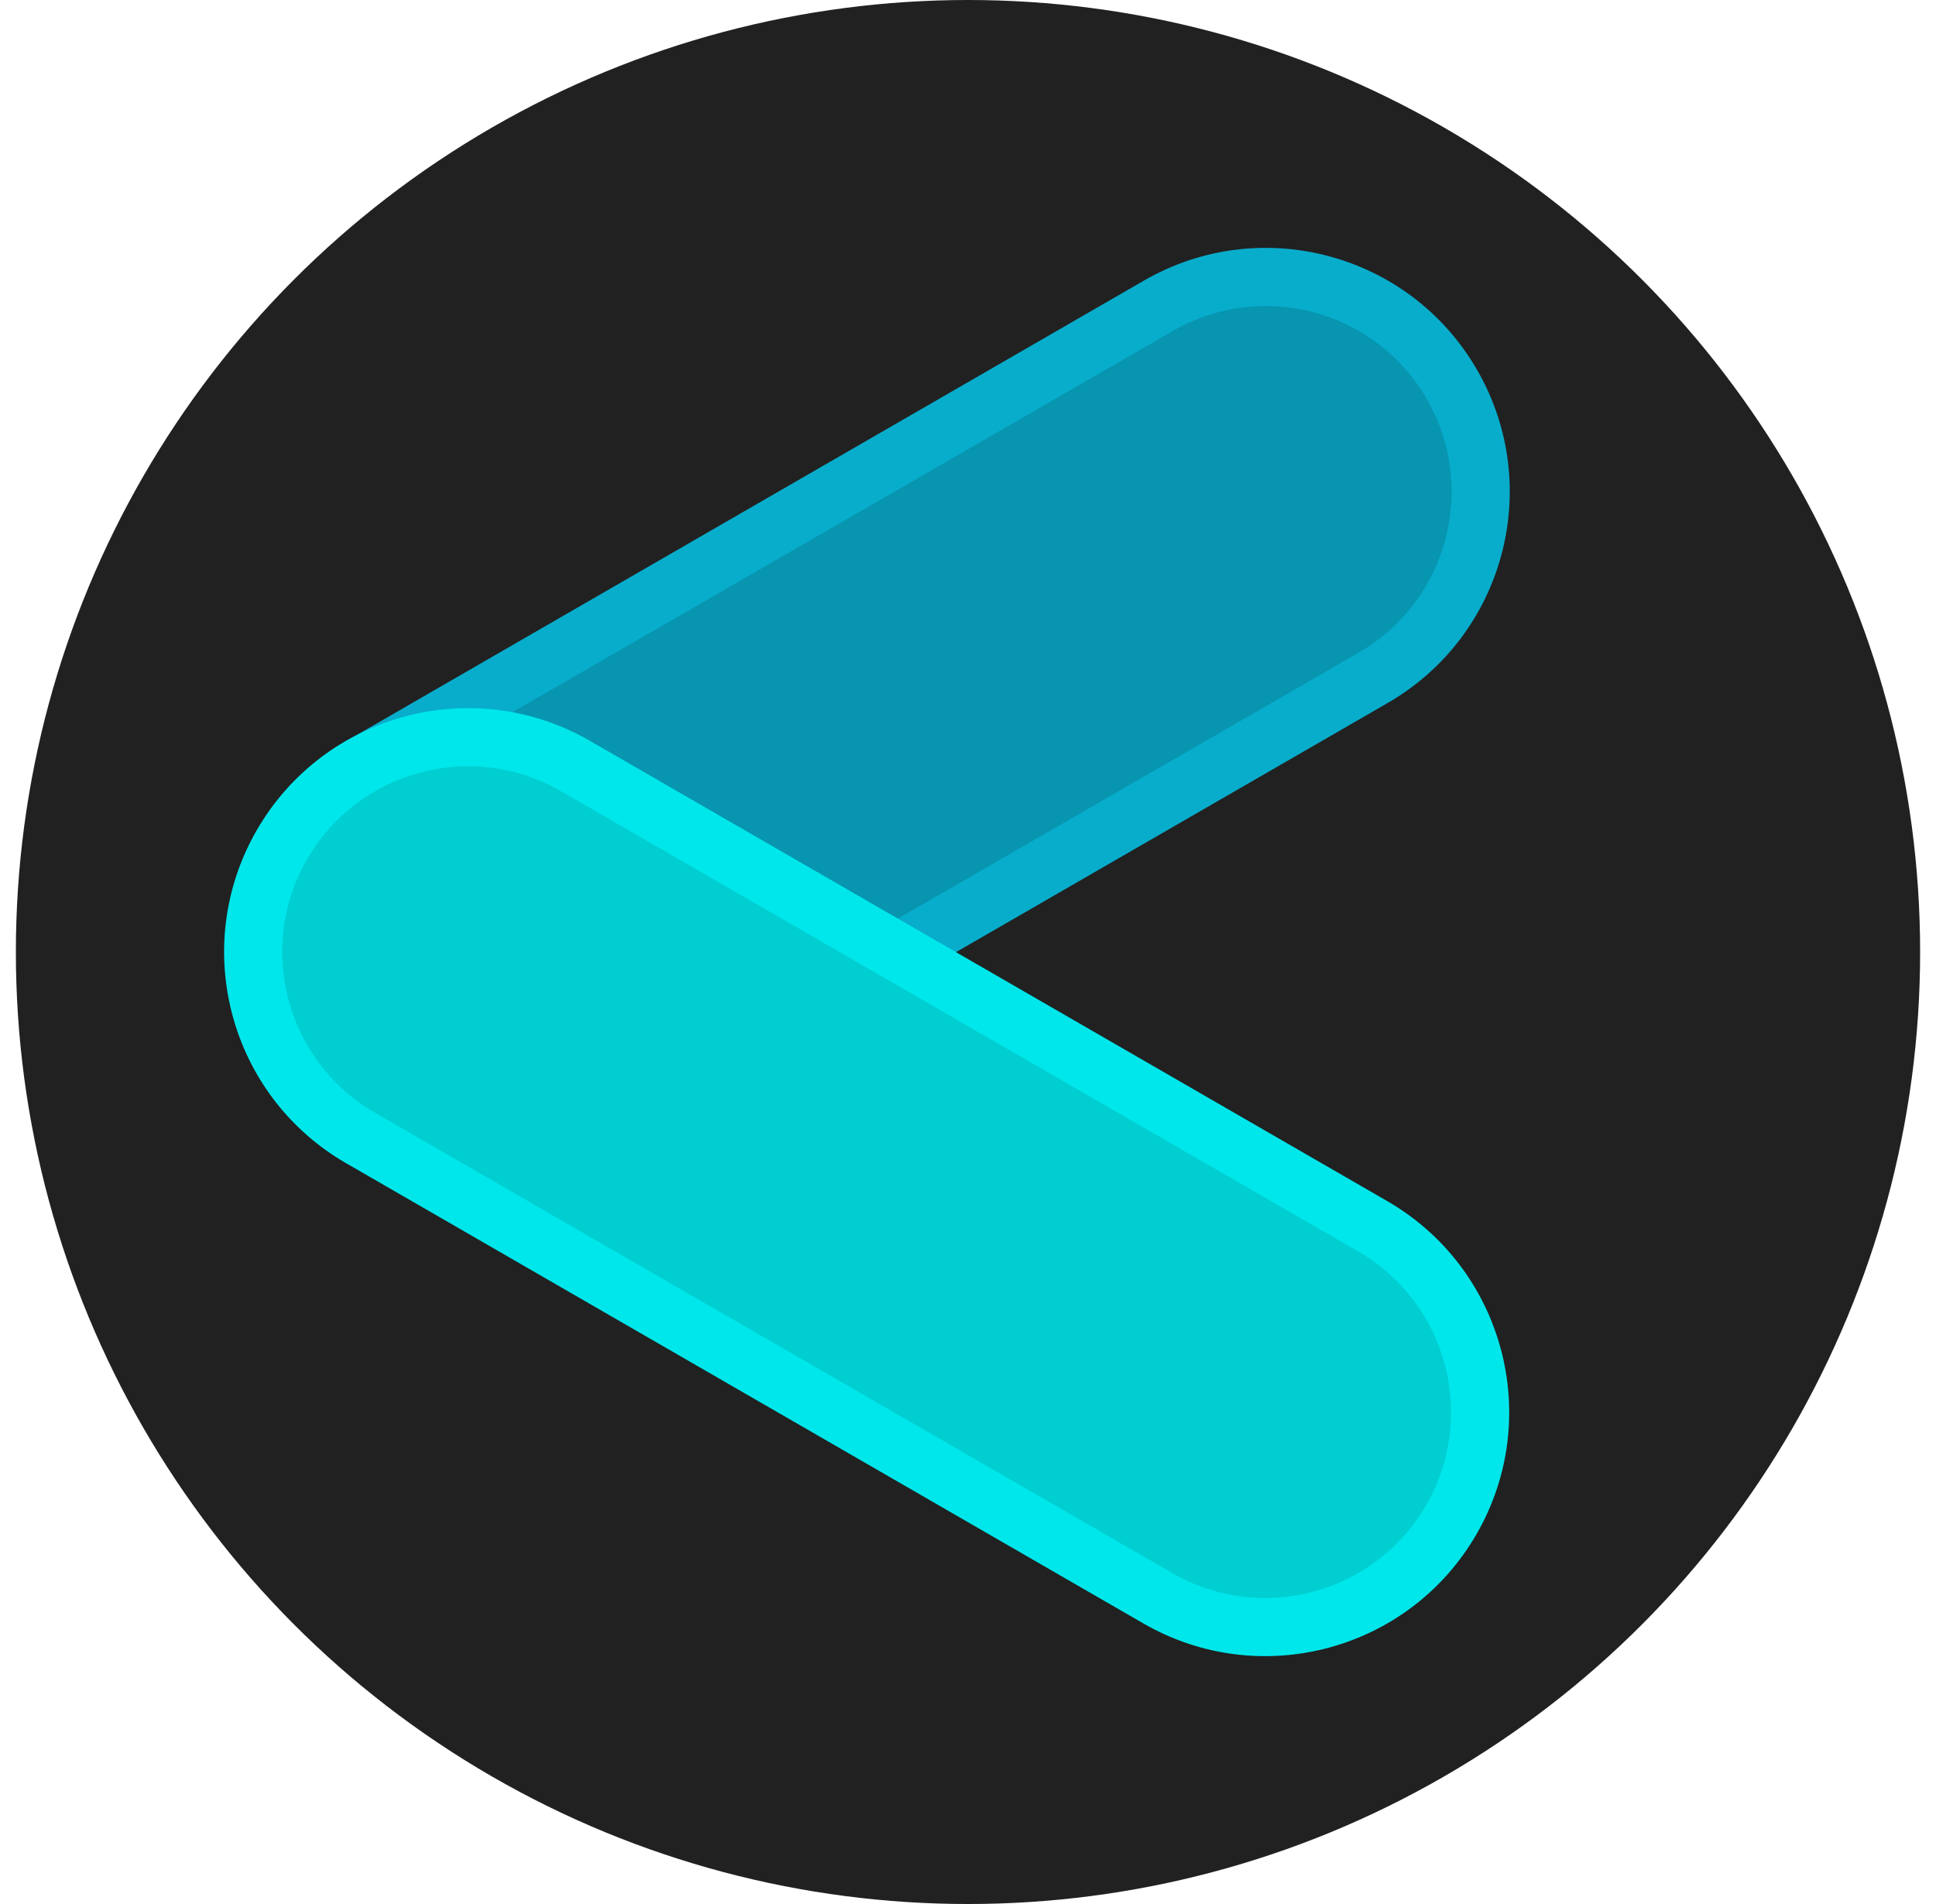 <svg width="61" height="60" viewBox="0 0 61 60" fill="none" xmlns="http://www.w3.org/2000/svg">
<circle cx="30.5" cy="30" r="30" fill="#212121"/>
<path fill-rule="evenodd" clip-rule="evenodd" d="M45.746 12.112C43.877 8.875 39.738 7.765 36.501 9.634L11.38 24.138C8.142 26.007 7.033 30.146 8.902 33.384C10.771 36.621 14.911 37.73 18.148 35.861L43.269 21.358C46.506 19.488 47.615 15.349 45.746 12.112Z" fill="#0795B0"/>
<path fill-rule="evenodd" clip-rule="evenodd" d="M46.539 11.654C44.417 7.979 39.718 6.72 36.043 8.842L10.922 23.346C7.247 25.467 5.988 30.166 8.109 33.842C10.231 37.517 14.93 38.776 18.605 36.654L43.726 22.151C47.401 20.029 48.661 15.329 46.539 11.654ZM36.958 10.427C39.758 8.811 43.337 9.77 44.953 12.57C46.57 15.369 45.611 18.949 42.811 20.565L17.69 35.069C14.891 36.685 11.311 35.726 9.695 32.926C8.079 30.127 9.038 26.547 11.837 24.931L36.958 10.427Z" fill="#08ADCC"/>
<path fill-rule="evenodd" clip-rule="evenodd" d="M45.729 47.888C43.86 51.125 39.72 52.235 36.483 50.366L11.362 35.862C8.125 33.993 7.016 29.854 8.885 26.616C10.754 23.379 14.893 22.27 18.13 24.139L43.251 38.642C46.489 40.511 47.598 44.651 45.729 47.888Z" fill="#00CED1"/>
<path fill-rule="evenodd" clip-rule="evenodd" d="M46.522 48.346C44.4 52.021 39.7 53.28 36.025 51.158L10.904 36.654C7.229 34.533 5.97 29.834 8.092 26.158C10.214 22.483 14.913 21.224 18.588 23.346L43.709 37.849C47.384 39.971 48.643 44.671 46.522 48.346ZM36.941 49.573C39.74 51.189 43.32 50.23 44.936 47.43C46.552 44.631 45.593 41.051 42.794 39.435L17.673 24.931C14.873 23.315 11.294 24.274 9.677 27.074C8.061 29.873 9.02 33.453 11.82 35.069L36.941 49.573Z" fill="#00E7EB"/>
</svg>
